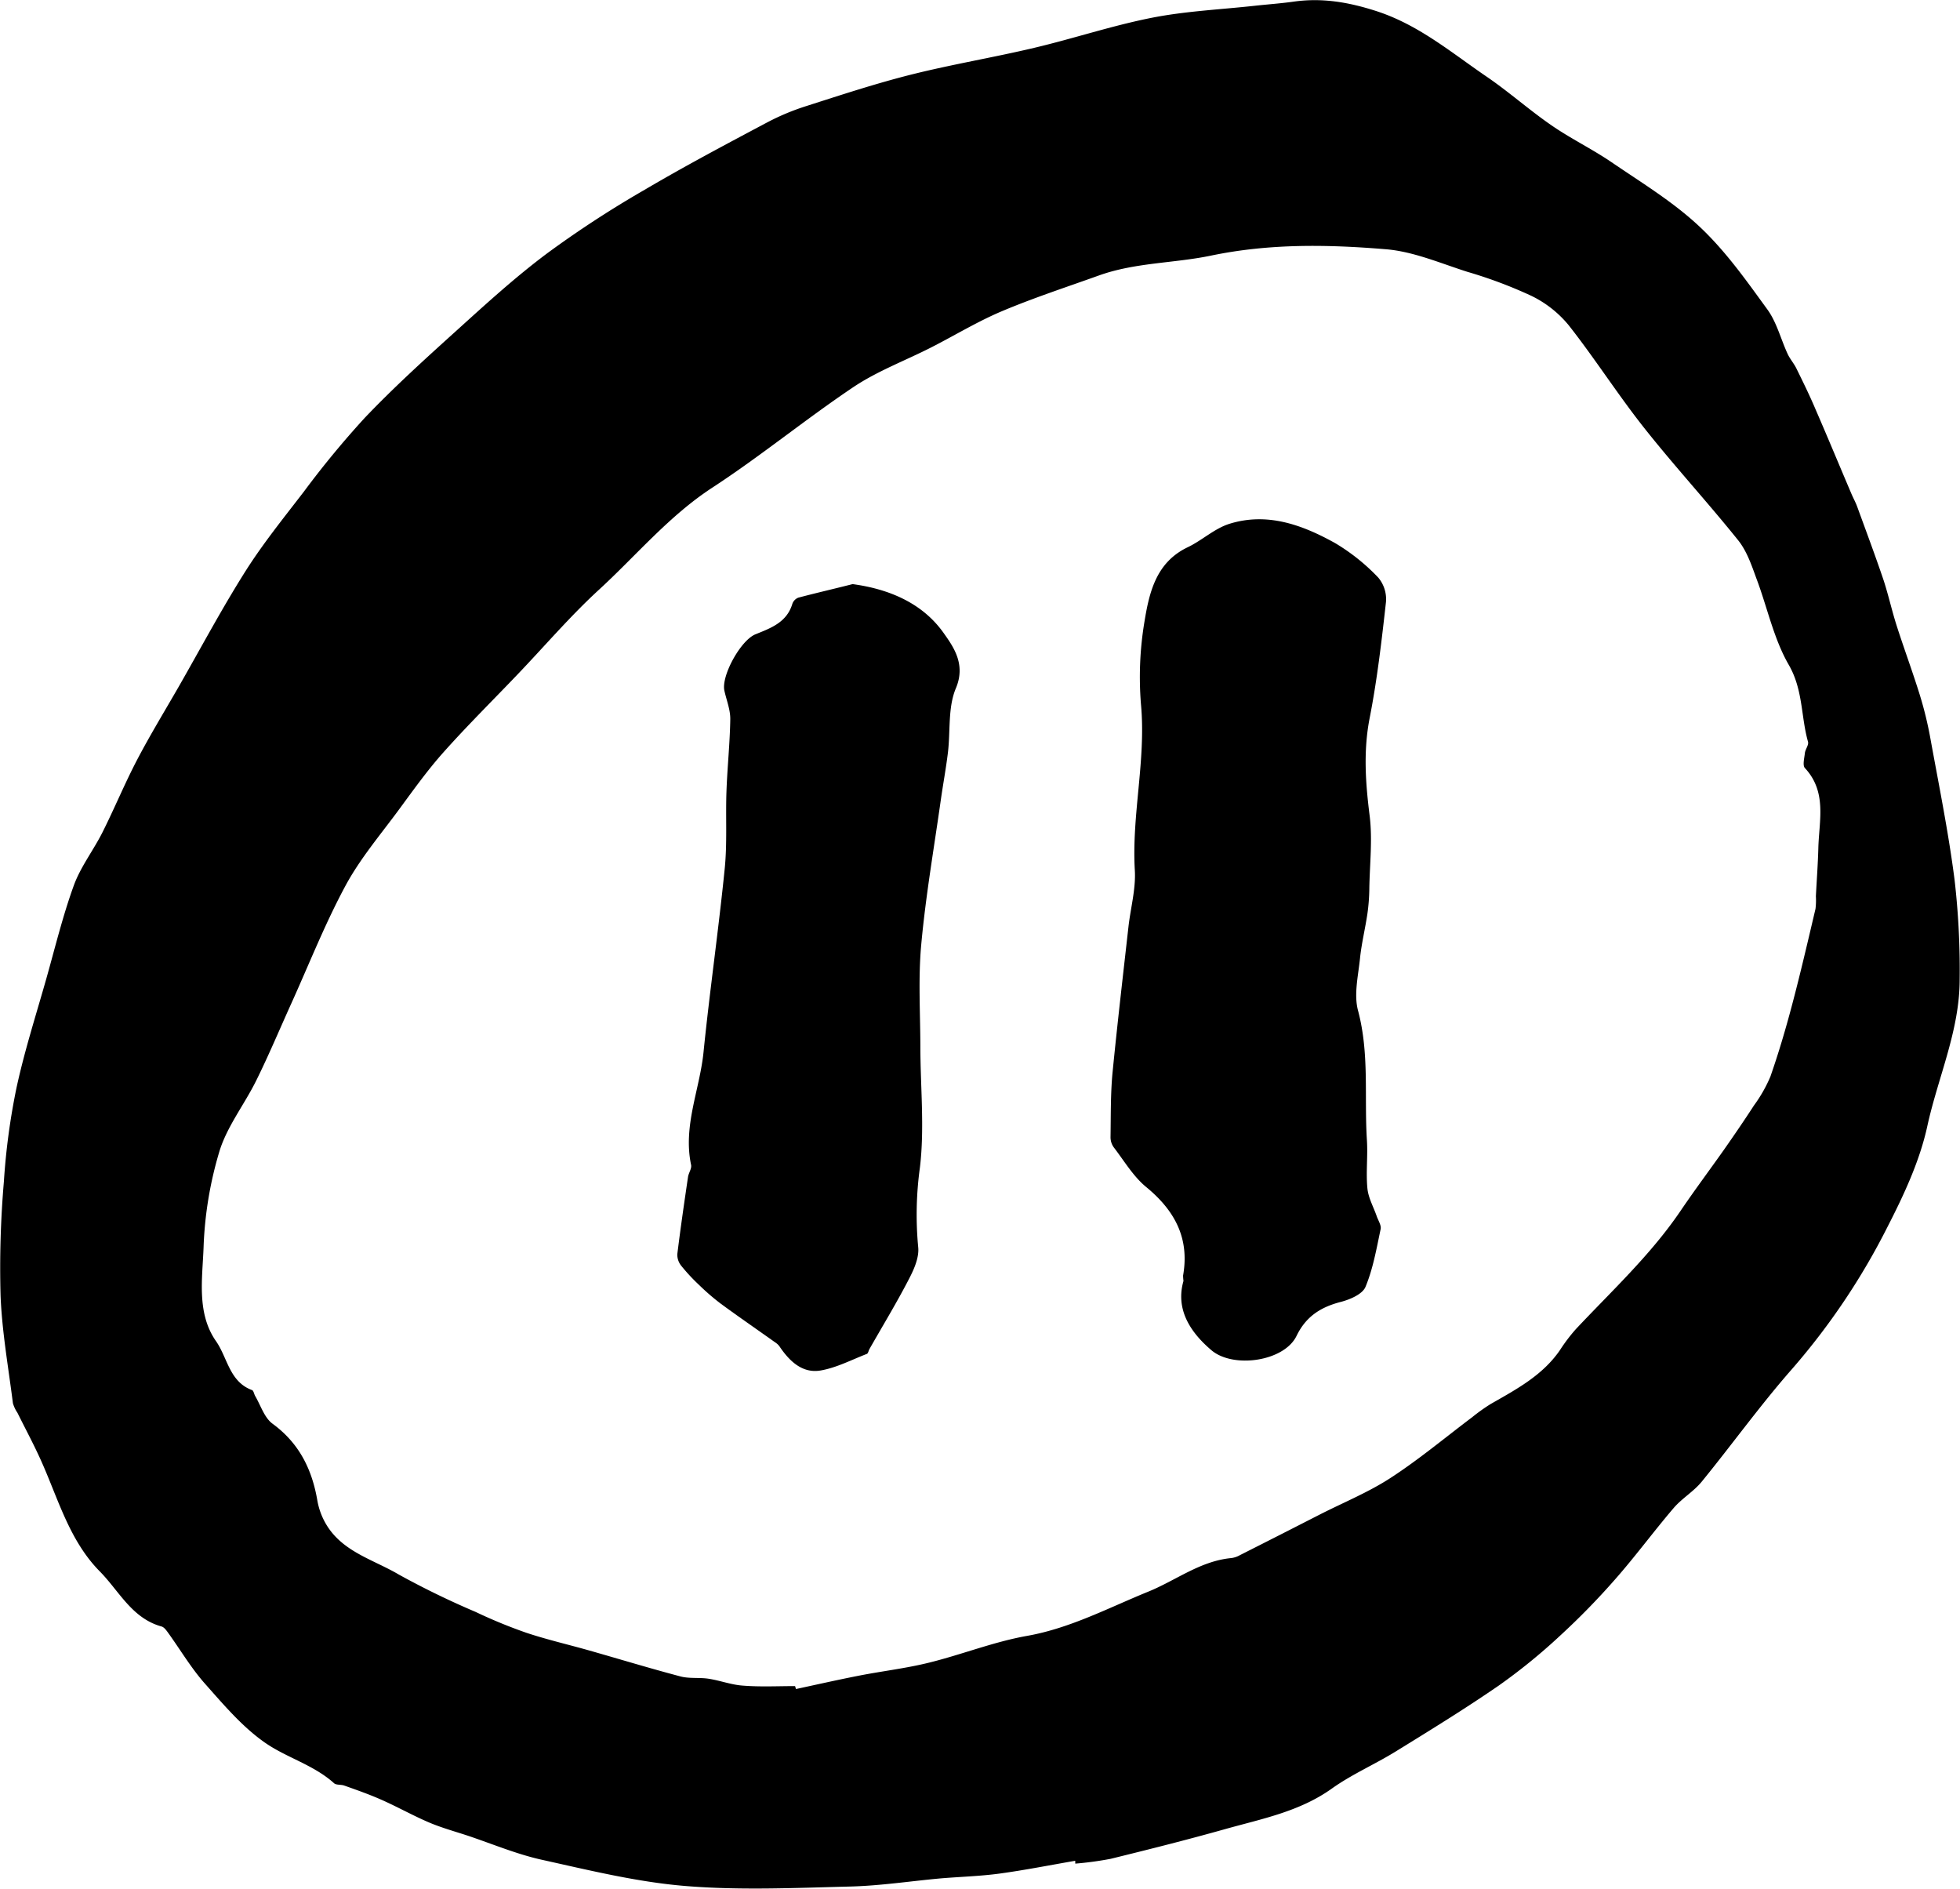 <svg id="Layer_1" data-name="Layer 1" xmlns="http://www.w3.org/2000/svg" viewBox="0 0 408.14 393.21">
  <title>pause-btn</title>
  <g>
    <path d="M240.83,392.8c-5.24.9-10.46,1.94-15.73,2.66-4.05.55-8.16.66-12.24,1-6.3.57-12.59,1.54-18.9,1.7-11.43.29-22.93.82-34.28-.11-10.06-.82-20-3.27-29.91-5.46-5.24-1.16-10.26-3.28-15.38-5-2.67-.88-5.4-1.63-8-2.72-3.37-1.43-6.58-3.24-9.93-4.73-2.56-1.14-5.21-2.07-7.84-3-.69-.25-1.67-.07-2.14-.5-4.25-3.83-9.91-5.31-14.41-8.46-4.73-3.31-8.61-7.92-12.49-12.29-2.8-3.16-5-6.87-7.47-10.32-.43-.59-.93-1.38-1.54-1.55-6.18-1.71-8.82-7.38-12.85-11.46-6.31-6.39-8.63-15-12.15-22.87-1.53-3.45-3.33-6.77-5-10.15a7.12,7.12,0,0,1-.95-2c-.94-7.45-2.27-14.89-2.57-22.37a211.06,211.06,0,0,1,.69-23.79,140.92,140.92,0,0,1,2.62-19.49c1.67-7.71,4.1-15.27,6.25-22.87,1.82-6.45,3.41-13,5.69-19.28,1.4-3.84,4-7.21,5.89-10.91,2.52-5,4.67-10.23,7.27-15.21,2.73-5.22,5.81-10.26,8.75-15.38,4.58-8,8.91-16.14,13.83-23.92,3.65-5.77,8-11.15,12.15-16.55A193,193,0,0,1,92.87,92.4c6-6.3,12.51-12.21,19-18.07,6.17-5.58,12.33-11.22,19-16.2A219.06,219.06,0,0,1,151.17,44.9c8.35-4.92,16.92-9.46,25.47-14a49.3,49.3,0,0,1,8.2-3.43c7.25-2.32,14.5-4.71,21.87-6.56,8.46-2.12,17.09-3.55,25.58-5.56,8.2-1.94,16.24-4.63,24.49-6.26,7-1.38,14.23-1.71,21.36-2.49,2.73-.3,5.47-.49,8.18-.87,5.88-.83,11.34.09,17.09,1.93,8.87,2.84,15.68,8.64,23.06,13.67,4.65,3.17,8.88,6.95,13.51,10.14,4,2.77,8.47,4.93,12.51,7.68,6.26,4.27,12.86,8.27,18.34,13.42s9.72,11.19,14.07,17.17c2,2.71,2.83,6.21,4.27,9.32.5,1.09,1.33,2,1.86,3.1,1.39,2.83,2.78,5.66,4,8.55,2.52,5.8,4.94,11.64,7.42,17.46.38.91.87,1.77,1.21,2.7,1.86,5.11,3.77,10.2,5.51,15.35,1,3.08,1.71,6.29,2.7,9.4,1.57,4.9,3.37,9.73,4.89,14.65a77.21,77.21,0,0,1,2.17,9c1.77,9.72,3.74,19.43,5,29.22a163.15,163.15,0,0,1,1.07,20.85c0,10.61-4.52,20.35-6.74,30.53-1.58,7.24-4.85,14.25-8.26,20.9a142.91,142.91,0,0,1-19.86,29.59c-6.63,7.54-12.51,15.74-18.86,23.52-1.68,2.05-4.12,3.47-5.84,5.48-4.14,4.84-7.92,10-12.13,14.78a150.87,150.87,0,0,1-11.49,11.77,121.31,121.31,0,0,1-12.81,10.42c-7,4.82-14.22,9.26-21.44,13.71-4.36,2.69-9.15,4.76-13.3,7.72-6.73,4.81-14.59,6.3-22.24,8.45-7.89,2.22-15.85,4.22-23.82,6.18a69,69,0,0,1-7.37,1Zm-58.34-36.37.19.61c4.38-.94,8.75-1.93,13.15-2.79,4.86-.95,9.8-1.52,14.59-2.71,6.84-1.69,13.49-4.35,20.4-5.57,9-1.6,16.92-5.83,25.21-9.2,5.77-2.34,10.86-6.41,17.35-7a5,5,0,0,0,1.74-.6q8.32-4.2,16.62-8.45c4.93-2.51,10.11-4.62,14.72-7.61,5.92-3.84,11.37-8.4,17-12.64a38.48,38.48,0,0,1,3.86-2.76c5.35-3.06,10.81-5.94,14.44-11.22a36.09,36.09,0,0,1,3.3-4.36c7.51-8,15.58-15.46,21.79-24.6,2.91-4.29,6-8.43,9-12.67,2.16-3.08,4.28-6.18,6.33-9.34a29.38,29.38,0,0,0,3.41-6c1.71-4.9,3.18-9.89,4.51-14.91,1.76-6.63,3.3-13.31,4.88-20a14.77,14.77,0,0,0,.08-2.62c.17-3.33.42-6.66.51-10,.14-5.72,1.85-11.7-2.8-16.7-.52-.56-.1-2.08,0-3.14.11-.8.84-1.67.65-2.33-1.49-5.25-1-10.78-4-16-3.18-5.5-4.49-12.07-6.79-18.11-1-2.75-2-5.7-3.84-7.94-6.36-7.92-13.25-15.4-19.55-23.37-5.47-6.92-10.23-14.41-15.69-21.34a23.08,23.08,0,0,0-7.74-6.08,94.63,94.63,0,0,0-13.33-5c-5.62-1.79-11.27-4.24-17-4.7-12.11-1-24.19-1.21-36.39,1.33-7.68,1.6-15.78,1.42-23.35,4.14-6.74,2.42-13.58,4.65-20.17,7.43-5.08,2.14-9.84,5.05-14.77,7.56-5.32,2.71-11,4.83-16,8.13-10.06,6.74-19.47,14.48-29.61,21.09-9,5.89-15.78,14.1-23.57,21.24-6,5.51-11.33,11.77-17,17.69-5.12,5.36-10.4,10.58-15.33,16.11-3.34,3.74-6.27,7.85-9.25,11.9-3.84,5.22-8.12,10.24-11.17,15.9-4.26,7.9-7.57,16.31-11.28,24.51-2.42,5.35-4.69,10.76-7.28,16-2.46,5-6.09,9.57-7.69,14.79a78.63,78.63,0,0,0-3.3,20c-.24,6.55-1.47,13.71,2.6,19.53,2.39,3.42,2.78,8.44,7.49,10.17.33.12.42.83.66,1.24,1.17,2,1.91,4.52,3.62,5.77,5.47,4,8.17,9.37,9.3,15.84A14.66,14.66,0,0,0,85,323c3.46,5.56,9.8,7.14,15,10.22A174.85,174.85,0,0,0,116,341a104,104,0,0,0,10.54,4.33c4.26,1.42,8.66,2.43,13,3.66,6.37,1.81,12.7,3.74,19.1,5.43,1.87.49,3.93.18,5.86.48,2.39.37,4.73,1.27,7.13,1.43C175.25,356.62,178.88,356.43,182.49,356.43Z" transform="translate(-16.93 -5.39)"/>
    <path d="M263.37,272.08a10,10,0,0,1-.08-1.13c1.37-7.79-1.74-13.54-7.69-18.43-2.69-2.21-4.57-5.43-6.74-8.25a3.6,3.6,0,0,1-.68-2.09c.07-4.47,0-9,.41-13.39,1-10.15,2.18-20.27,3.32-30.41.44-3.94,1.56-7.9,1.33-11.79-.68-11.53,2.34-22.87,1.29-34.44a69.87,69.87,0,0,1,.71-17.29c1-6.11,2.41-12.38,9-15.53,3-1.43,5.59-3.91,8.69-4.88,7.88-2.46,15.19.21,22,4a41.92,41.92,0,0,1,9,7.19,7,7,0,0,1,1.61,5.07c-.9,8.09-1.84,16.2-3.4,24.18-1.34,6.87-.86,13.51,0,20.35.62,5,0,10.17-.07,15.26a40.76,40.76,0,0,1-.4,5.14c-.46,3.1-1.22,6.17-1.54,9.28-.37,3.62-1.31,7.52-.41,10.87,2.4,9,1.27,18,1.85,27,.21,3.33-.22,6.7.1,10,.19,2,1.27,3.87,1.94,5.81.31.9,1,1.91.81,2.72-.86,4.07-1.58,8.24-3.15,12-.63,1.52-3.23,2.63-5.13,3.12-4.17,1.08-7.24,3-9.22,7.07-2.57,5.33-13.17,6.85-17.72,3C264.44,282.47,261.76,277.72,263.37,272.08Z" transform="translate(-16.93 -5.39)"/>
    <path d="M194.47,127c7.42,1,14.52,3.86,19,10.24,2.08,2.93,4.59,6.52,2.5,11.46-1.68,4-1.11,8.89-1.65,13.38-.4,3.27-1,6.51-1.47,9.78-1.41,10-3.15,20-4.08,30.12-.65,7-.21,14.11-.19,21.17,0,8.45.9,17-.09,25.3a71.79,71.79,0,0,0-.36,16.58c.23,2.12-.85,4.59-1.9,6.6-2.58,5-5.48,9.76-8.25,14.63-.18.32-.26.86-.52,1-3.19,1.23-6.33,2.89-9.65,3.46-3.72.64-6.37-1.83-8.41-4.79a3.33,3.33,0,0,0-.74-.84c-3.86-2.75-7.76-5.43-11.58-8.23a47.22,47.22,0,0,1-4.57-3.94,38.7,38.7,0,0,1-3.72-4,3.66,3.66,0,0,1-.82-2.41c.66-5.37,1.44-10.72,2.23-16.08.13-.86.8-1.76.64-2.51-1.72-8.12,1.8-15.65,2.59-23.49,1.29-12.75,3.13-25.44,4.41-38.18.54-5.35.17-10.79.37-16.19.18-5,.72-10,.79-15,0-2-.8-3.92-1.23-5.89-.67-3.09,3.39-10.47,6.47-11.72,3.24-1.31,6.54-2.49,7.69-6.36a2.14,2.14,0,0,1,1.24-1.27C186.87,128.84,190.56,128,194.47,127Z" transform="translate(-16.93 -5.39)"/>
  </g>
</svg>
